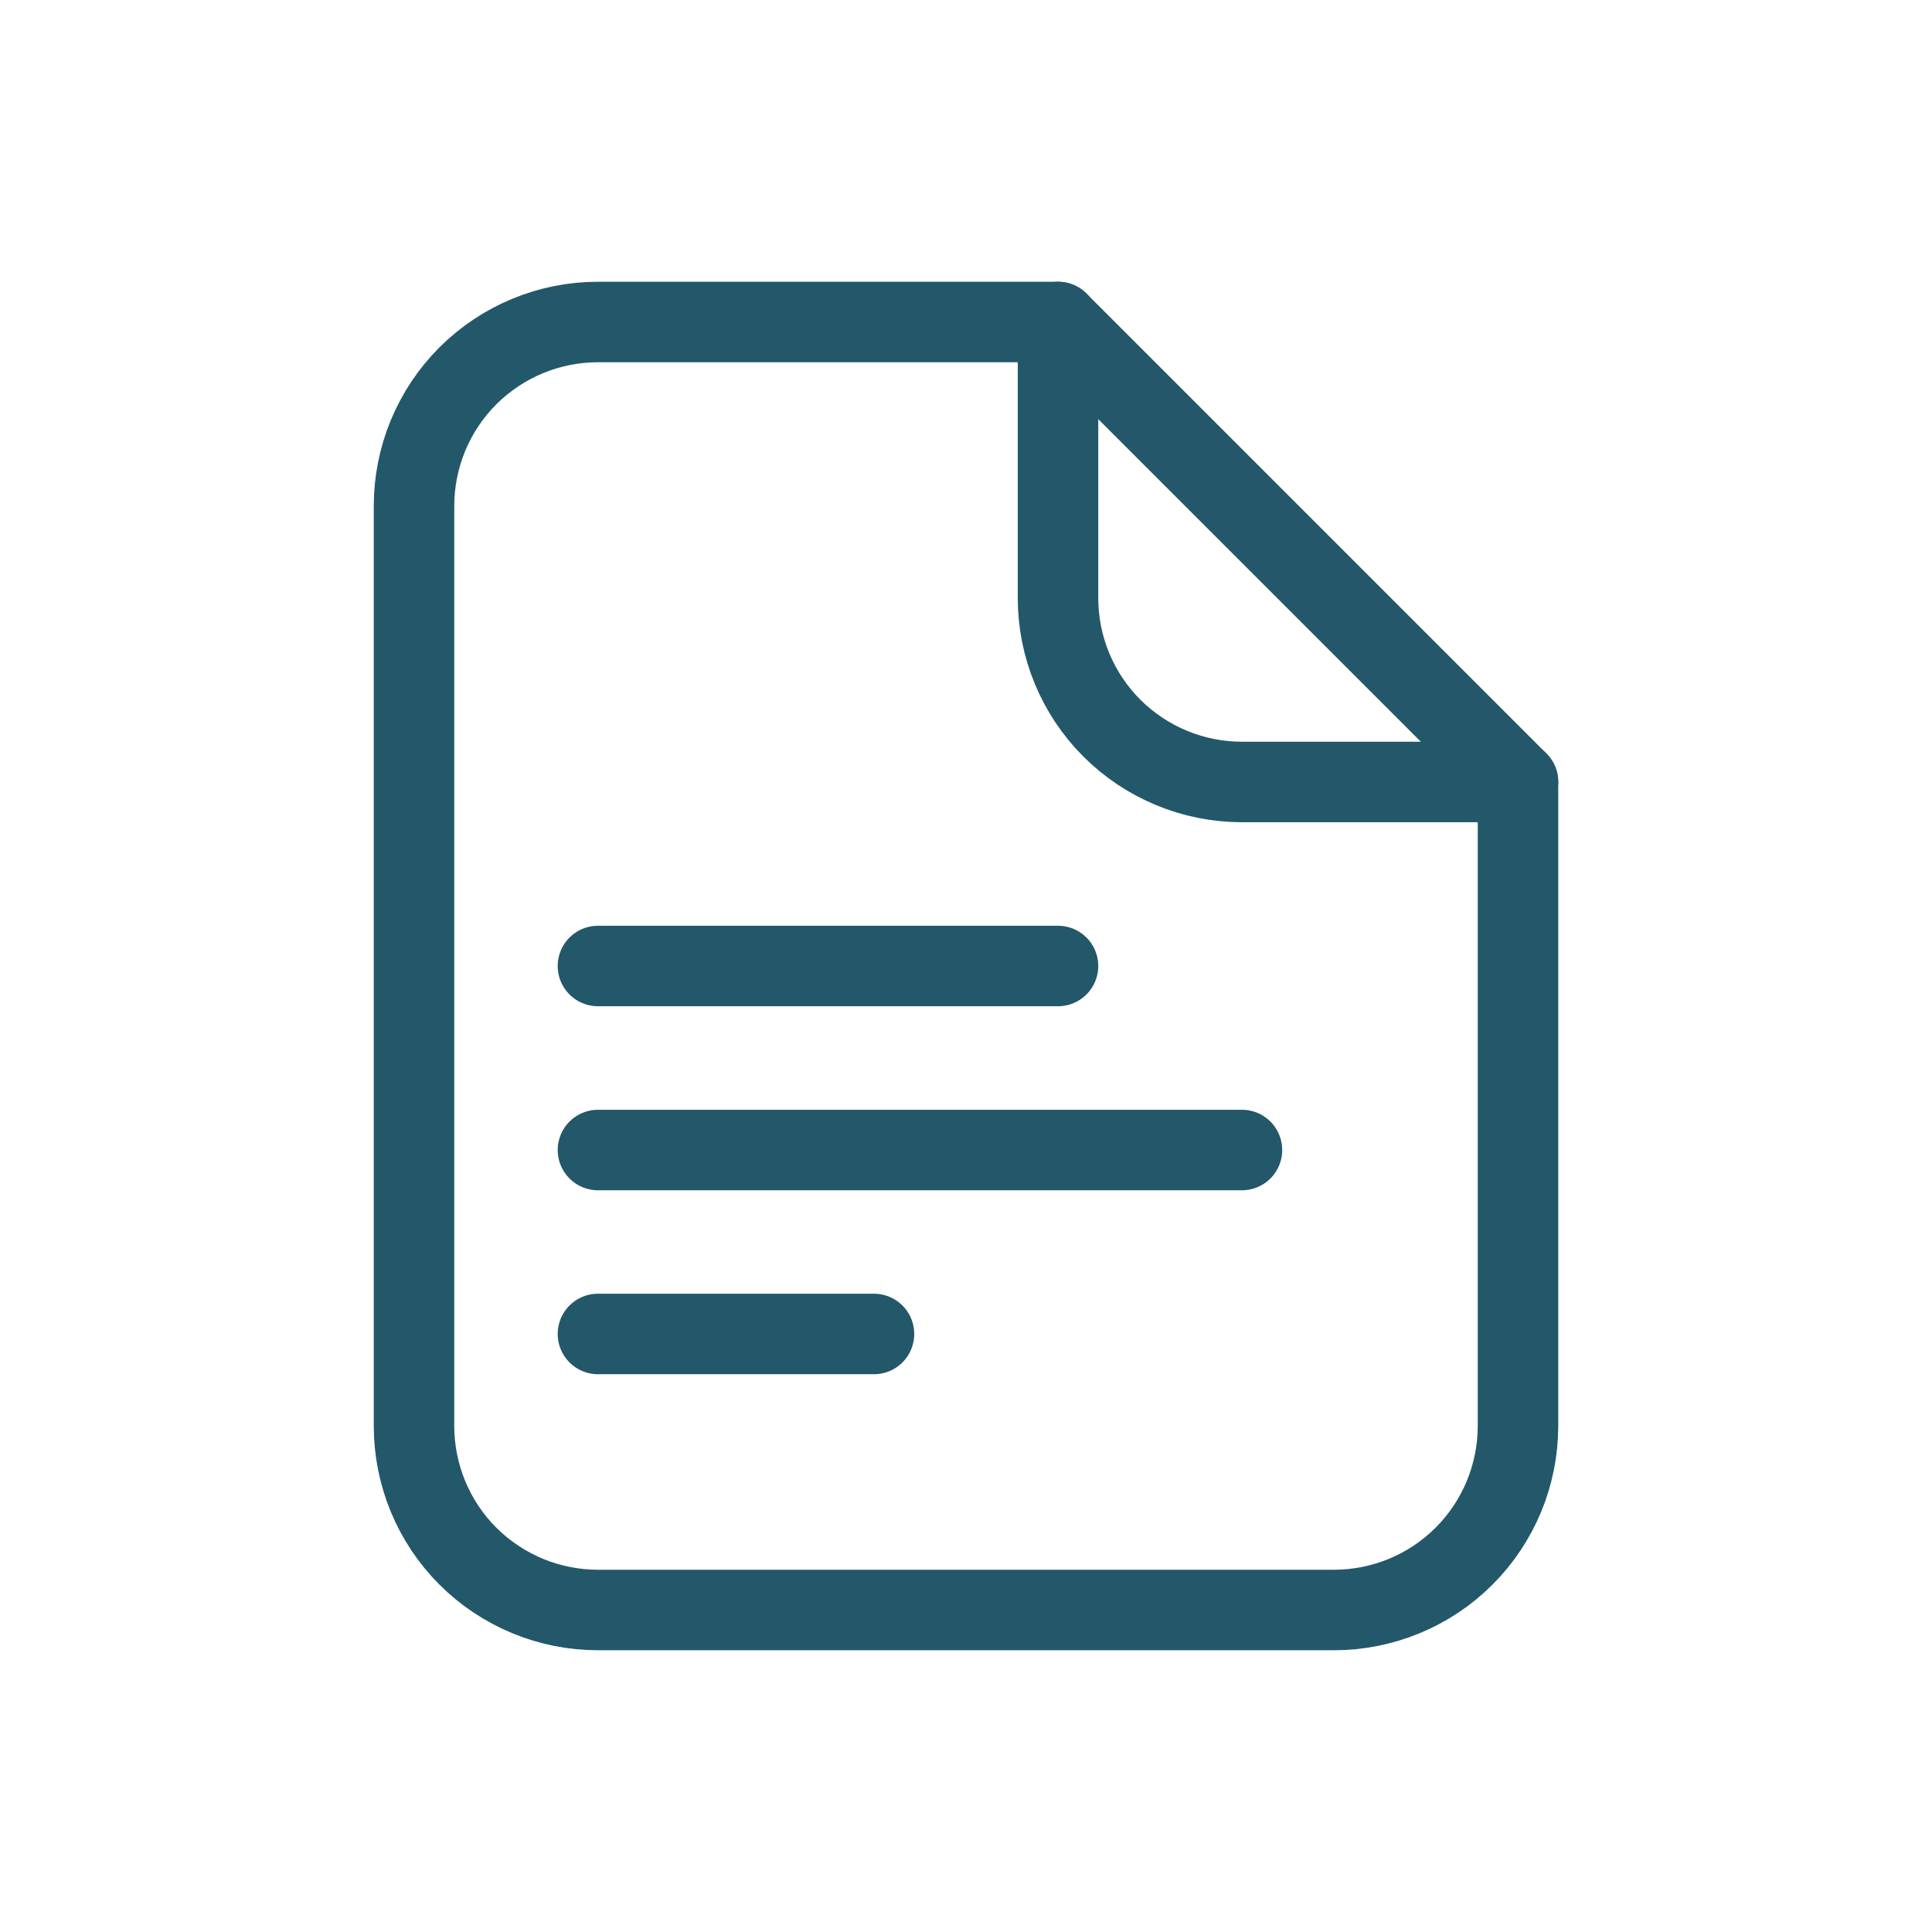 <svg width="24" height="24" viewBox="0 0 24 24" fill="none" xmlns="http://www.w3.org/2000/svg">
<path d="M7.428 12H13.143M7.428 14.286H15.428M7.428 16.571H10.857M18.857 17.714V9.714L13.143 4H7.428C6.822 4 6.241 4.241 5.812 4.669C5.383 5.098 5.143 5.68 5.143 6.286V17.714C5.143 18.32 5.383 18.902 5.812 19.331C6.241 19.759 6.822 20 7.428 20H16.571C17.177 20 17.759 19.759 18.187 19.331C18.616 18.902 18.857 18.32 18.857 17.714Z" stroke="#23586A" stroke-linecap="round" stroke-linejoin="round"/>
<path d="M13.143 4V7.429C13.143 8.035 13.383 8.616 13.812 9.045C14.241 9.473 14.822 9.714 15.428 9.714H18.857" stroke="#23586A" stroke-linecap="round" stroke-linejoin="round"/>
</svg>
